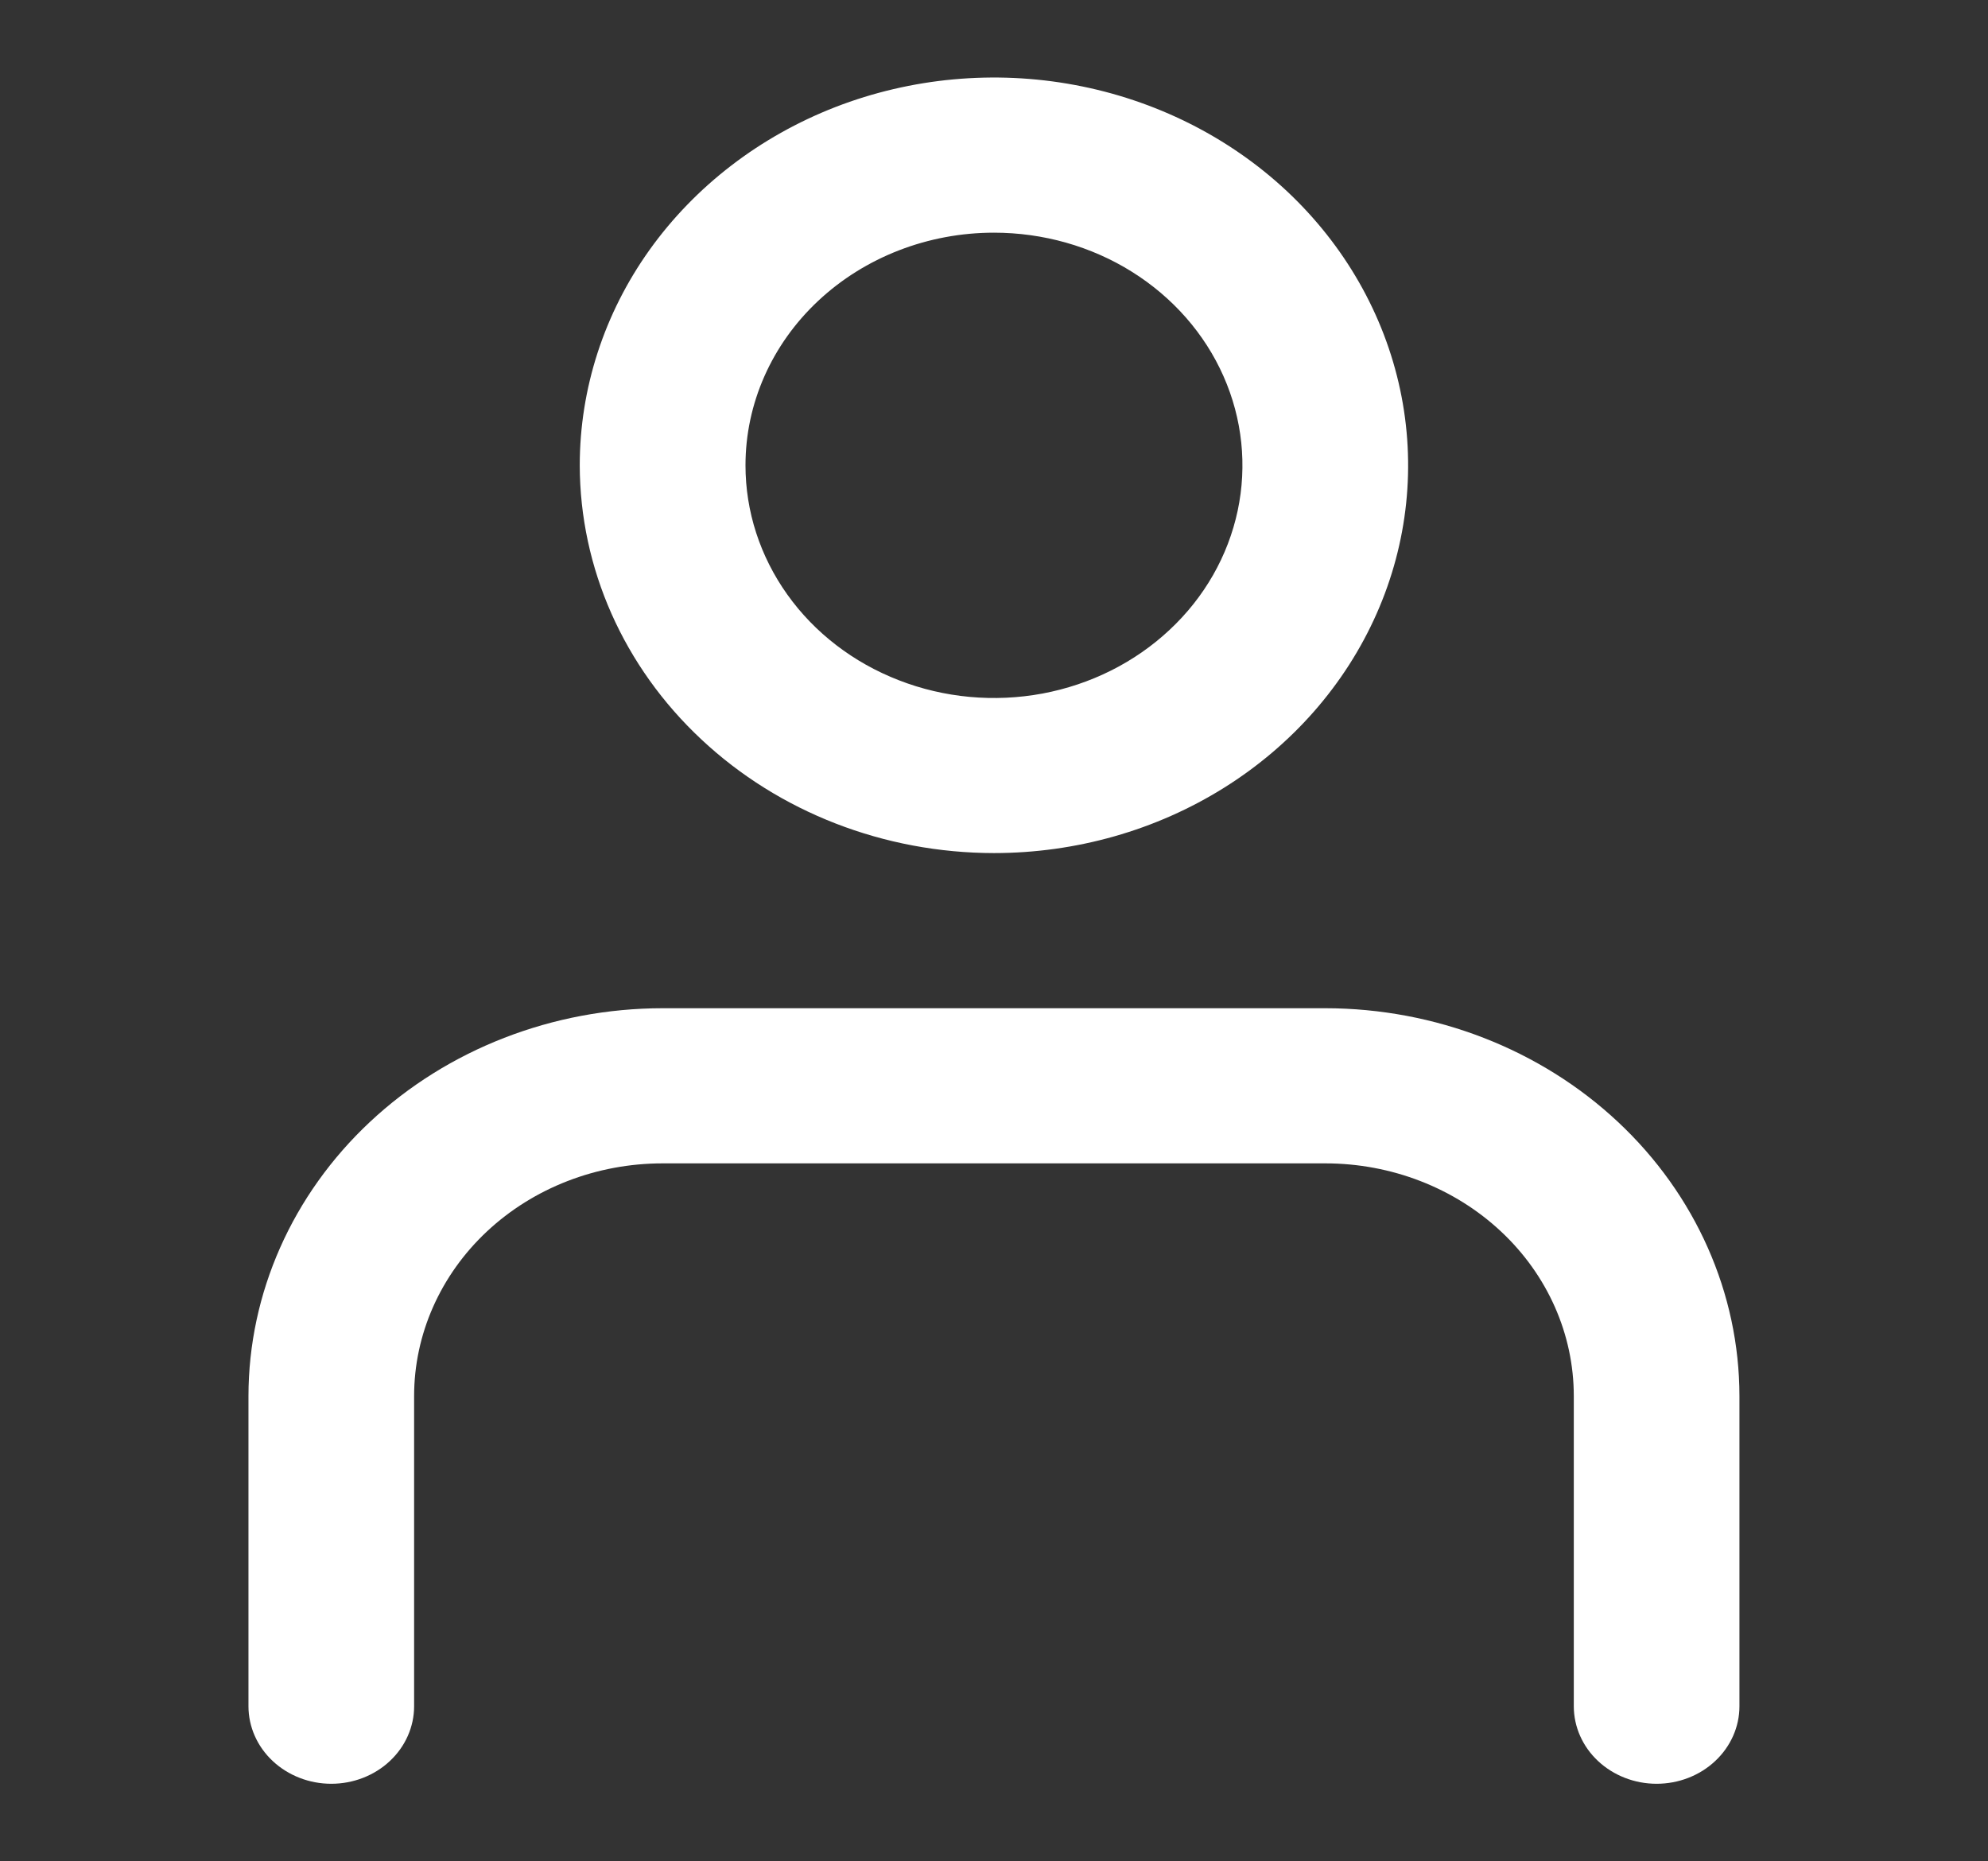 <svg viewBox="0 0 21.363 20" xmlns="http://www.w3.org/2000/svg" xmlns:xlink="http://www.w3.org/1999/xlink" width="21.363" height="20" fill="none">
	<rect x="0" y="0" width="21.363" height="20" fill="#333333" stroke="none"/>
	<rect id="profile 1" width="21.363" height="20" x="-0" y="0" fill="rgb(255,255,255)" fill-opacity="0" />
	<path id="Vector" d="M10.681 9.166C11.561 9.166 12.422 8.922 13.154 8.464C13.886 8.006 14.456 7.356 14.793 6.594C15.13 5.833 15.218 4.995 15.046 4.187C14.874 3.379 14.45 2.636 13.828 2.053C13.206 1.471 12.413 1.074 11.549 0.913C10.686 0.752 9.791 0.835 8.978 1.15C8.165 1.466 7.47 2 6.98 2.685C6.491 3.37 6.23 4.176 6.23 5C6.232 6.104 6.701 7.163 7.536 7.944C8.37 8.726 9.501 9.165 10.681 9.166ZM10.681 2.5C11.209 2.5 11.726 2.646 12.165 2.921C12.604 3.196 12.946 3.586 13.148 4.043C13.35 4.5 13.403 5.002 13.3 5.487C13.197 5.972 12.943 6.418 12.569 6.767C12.196 7.117 11.72 7.355 11.202 7.452C10.684 7.548 10.147 7.499 9.659 7.309C9.171 7.12 8.754 6.8 8.461 6.389C8.167 5.977 8.011 5.494 8.011 5C8.011 4.337 8.292 3.701 8.793 3.232C9.294 2.763 9.973 2.5 10.681 2.5ZM2.67 18.333L2.67 15C2.671 13.895 3.141 12.836 3.975 12.055C4.809 11.274 5.941 10.834 7.121 10.833L14.242 10.833C15.421 10.834 16.553 11.274 17.387 12.055C18.221 12.836 18.691 13.895 18.692 15L18.692 18.333C18.692 18.554 18.598 18.766 18.431 18.922C18.265 19.078 18.038 19.166 17.802 19.166C17.566 19.166 17.34 19.078 17.173 18.922C17.006 18.766 16.912 18.554 16.912 18.333L16.912 15C16.912 14.337 16.631 13.701 16.13 13.232C15.629 12.763 14.95 12.5 14.242 12.5L7.121 12.5C6.412 12.5 5.733 12.763 5.232 13.232C4.732 13.701 4.45 14.337 4.45 15L4.45 18.333C4.45 18.554 4.356 18.766 4.189 18.922C4.023 19.078 3.796 19.166 3.56 19.166C3.324 19.166 3.098 19.078 2.931 18.922C2.764 18.766 2.67 18.554 2.67 18.333Z" fill="rgb(255,255,255)" fill-rule="nonzero" />
</svg>

